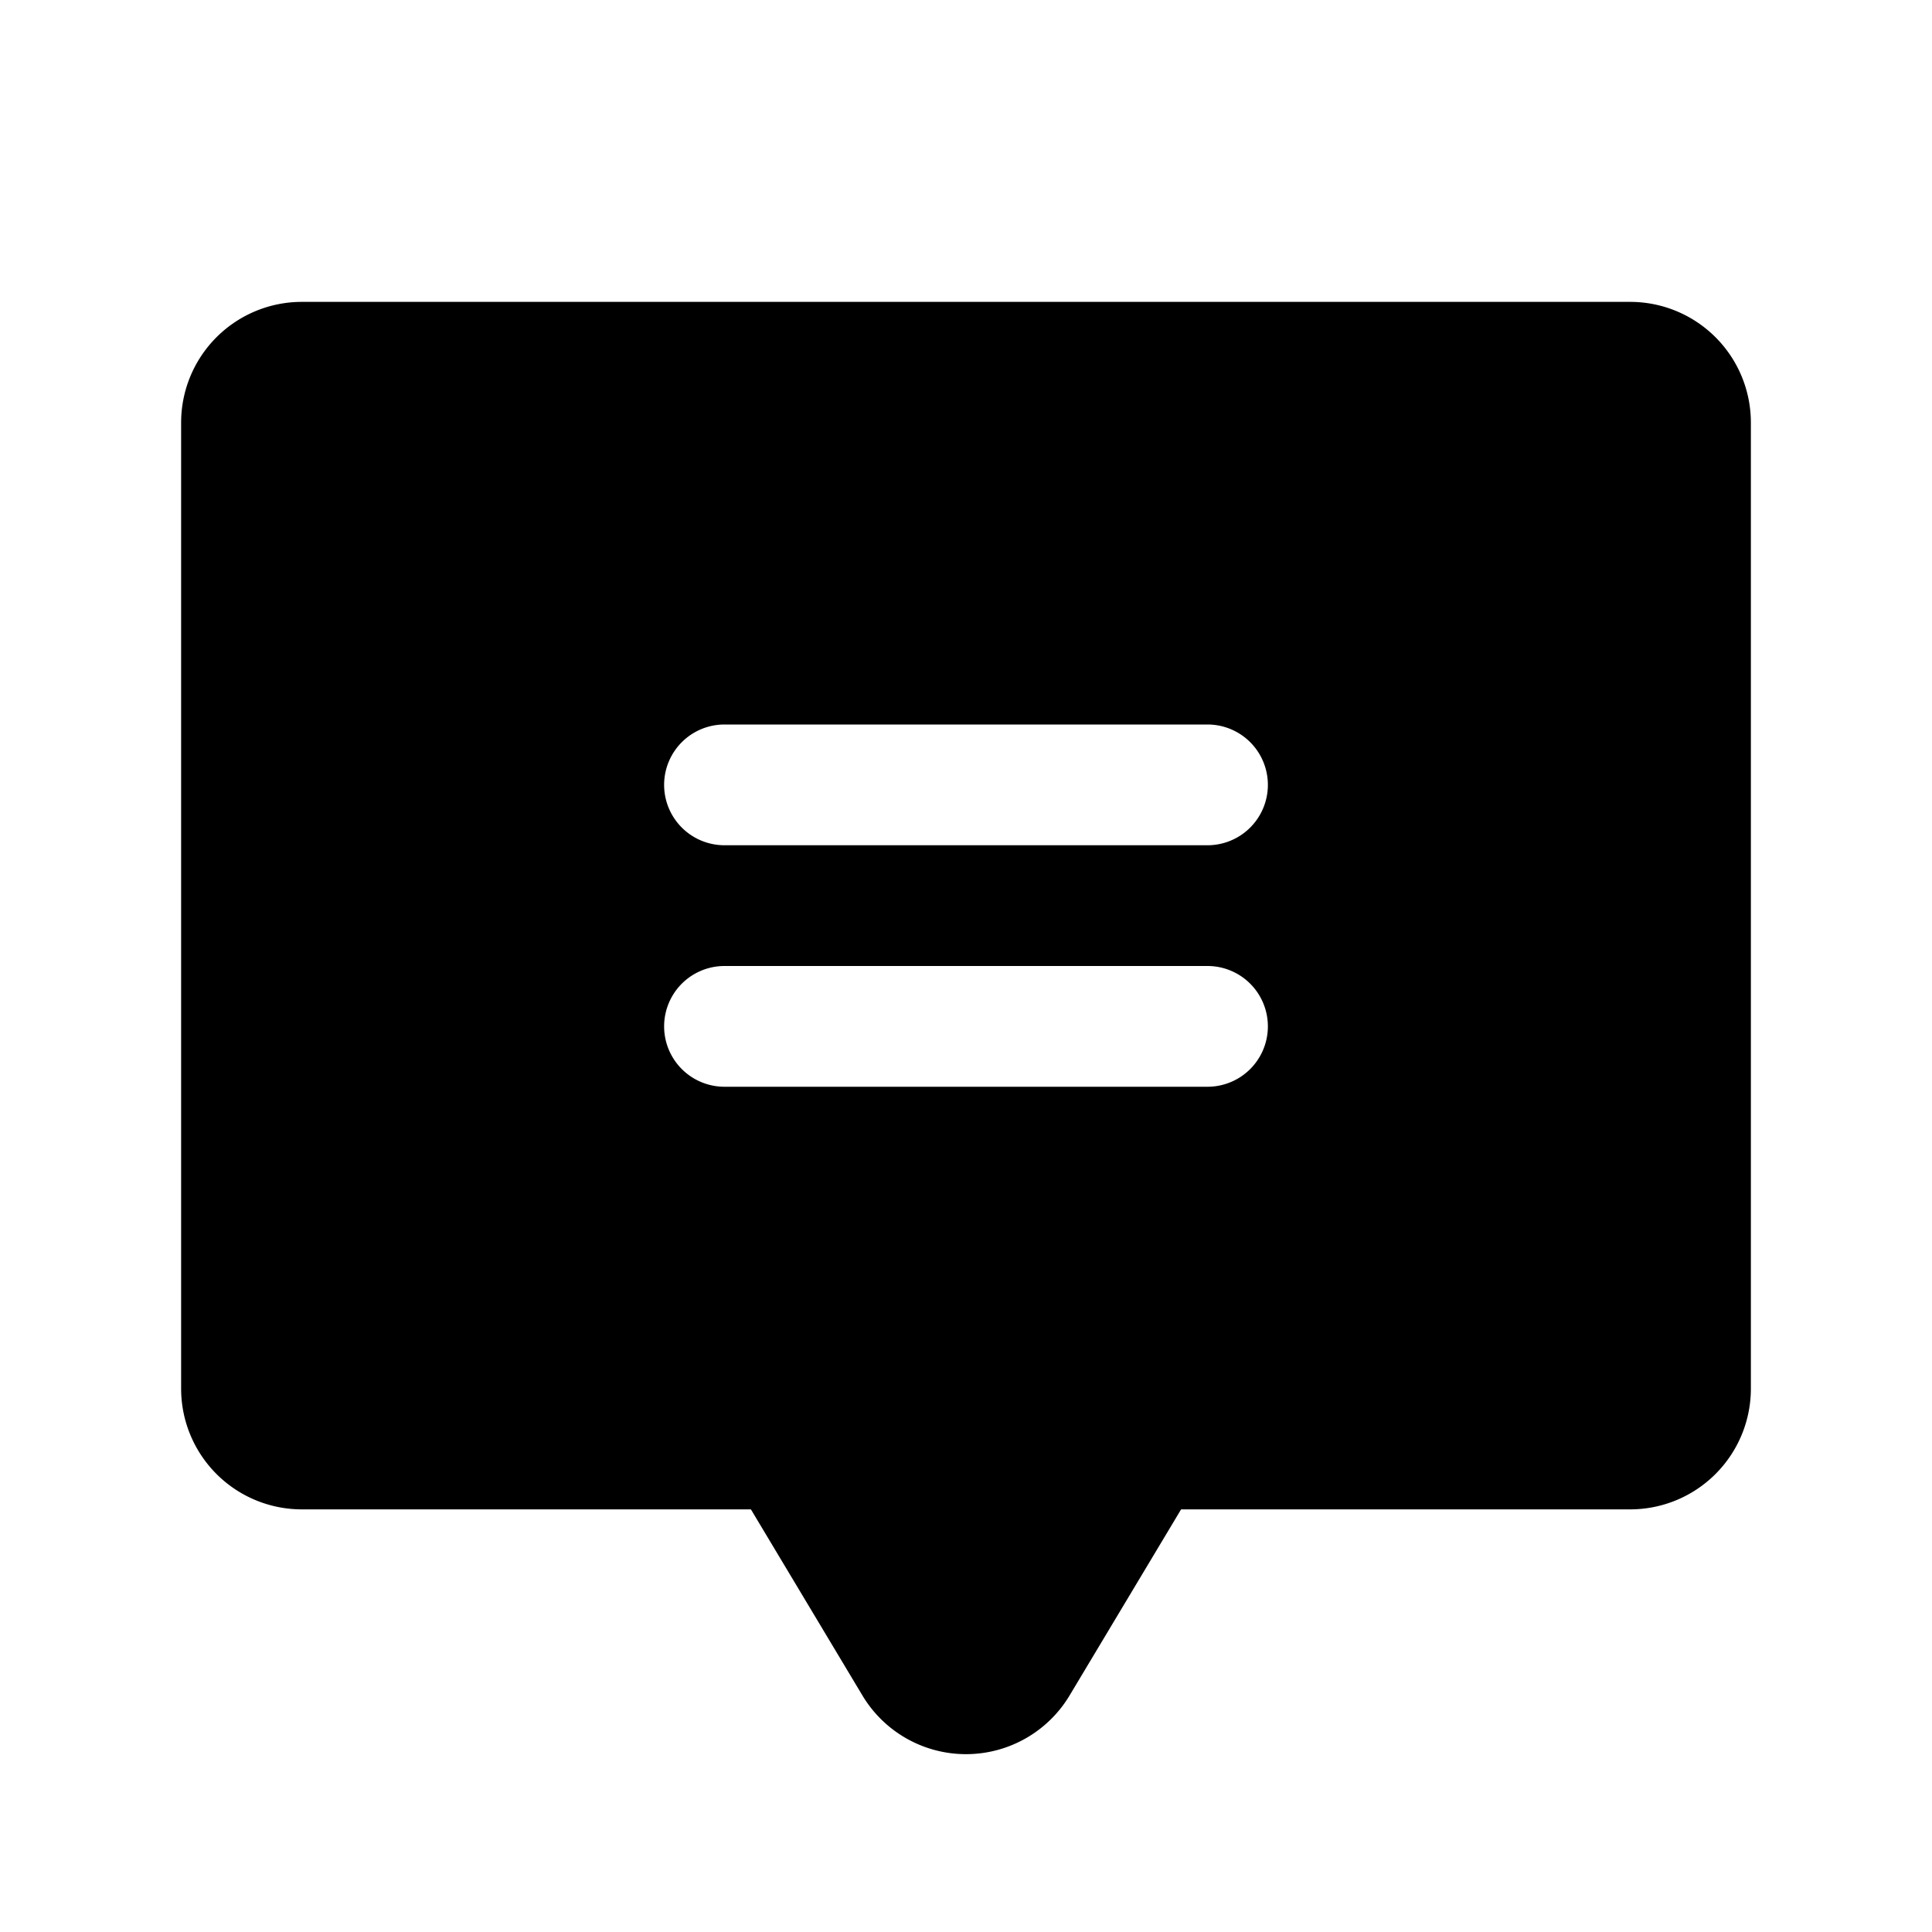 <svg xmlns="http://www.w3.org/2000/svg" viewBox="0 0 256 256" width="20" height="20"><path fill="none" d="M0 0h256v256H0z"/><path d="M216 40H40a16 16 0 00-16 16v128a16 16 0 0016 16h59.5l14.8 24.7a16 16 0 0027.4 0l14.8-24.7H216a16 16 0 0016-16V56a16 16 0 00-16-16zm-56 104H96a8 8 0 010-16h64a8 8 0 010 16zm0-32H96a8 8 0 010-16h64a8 8 0 010 16z"/></svg>